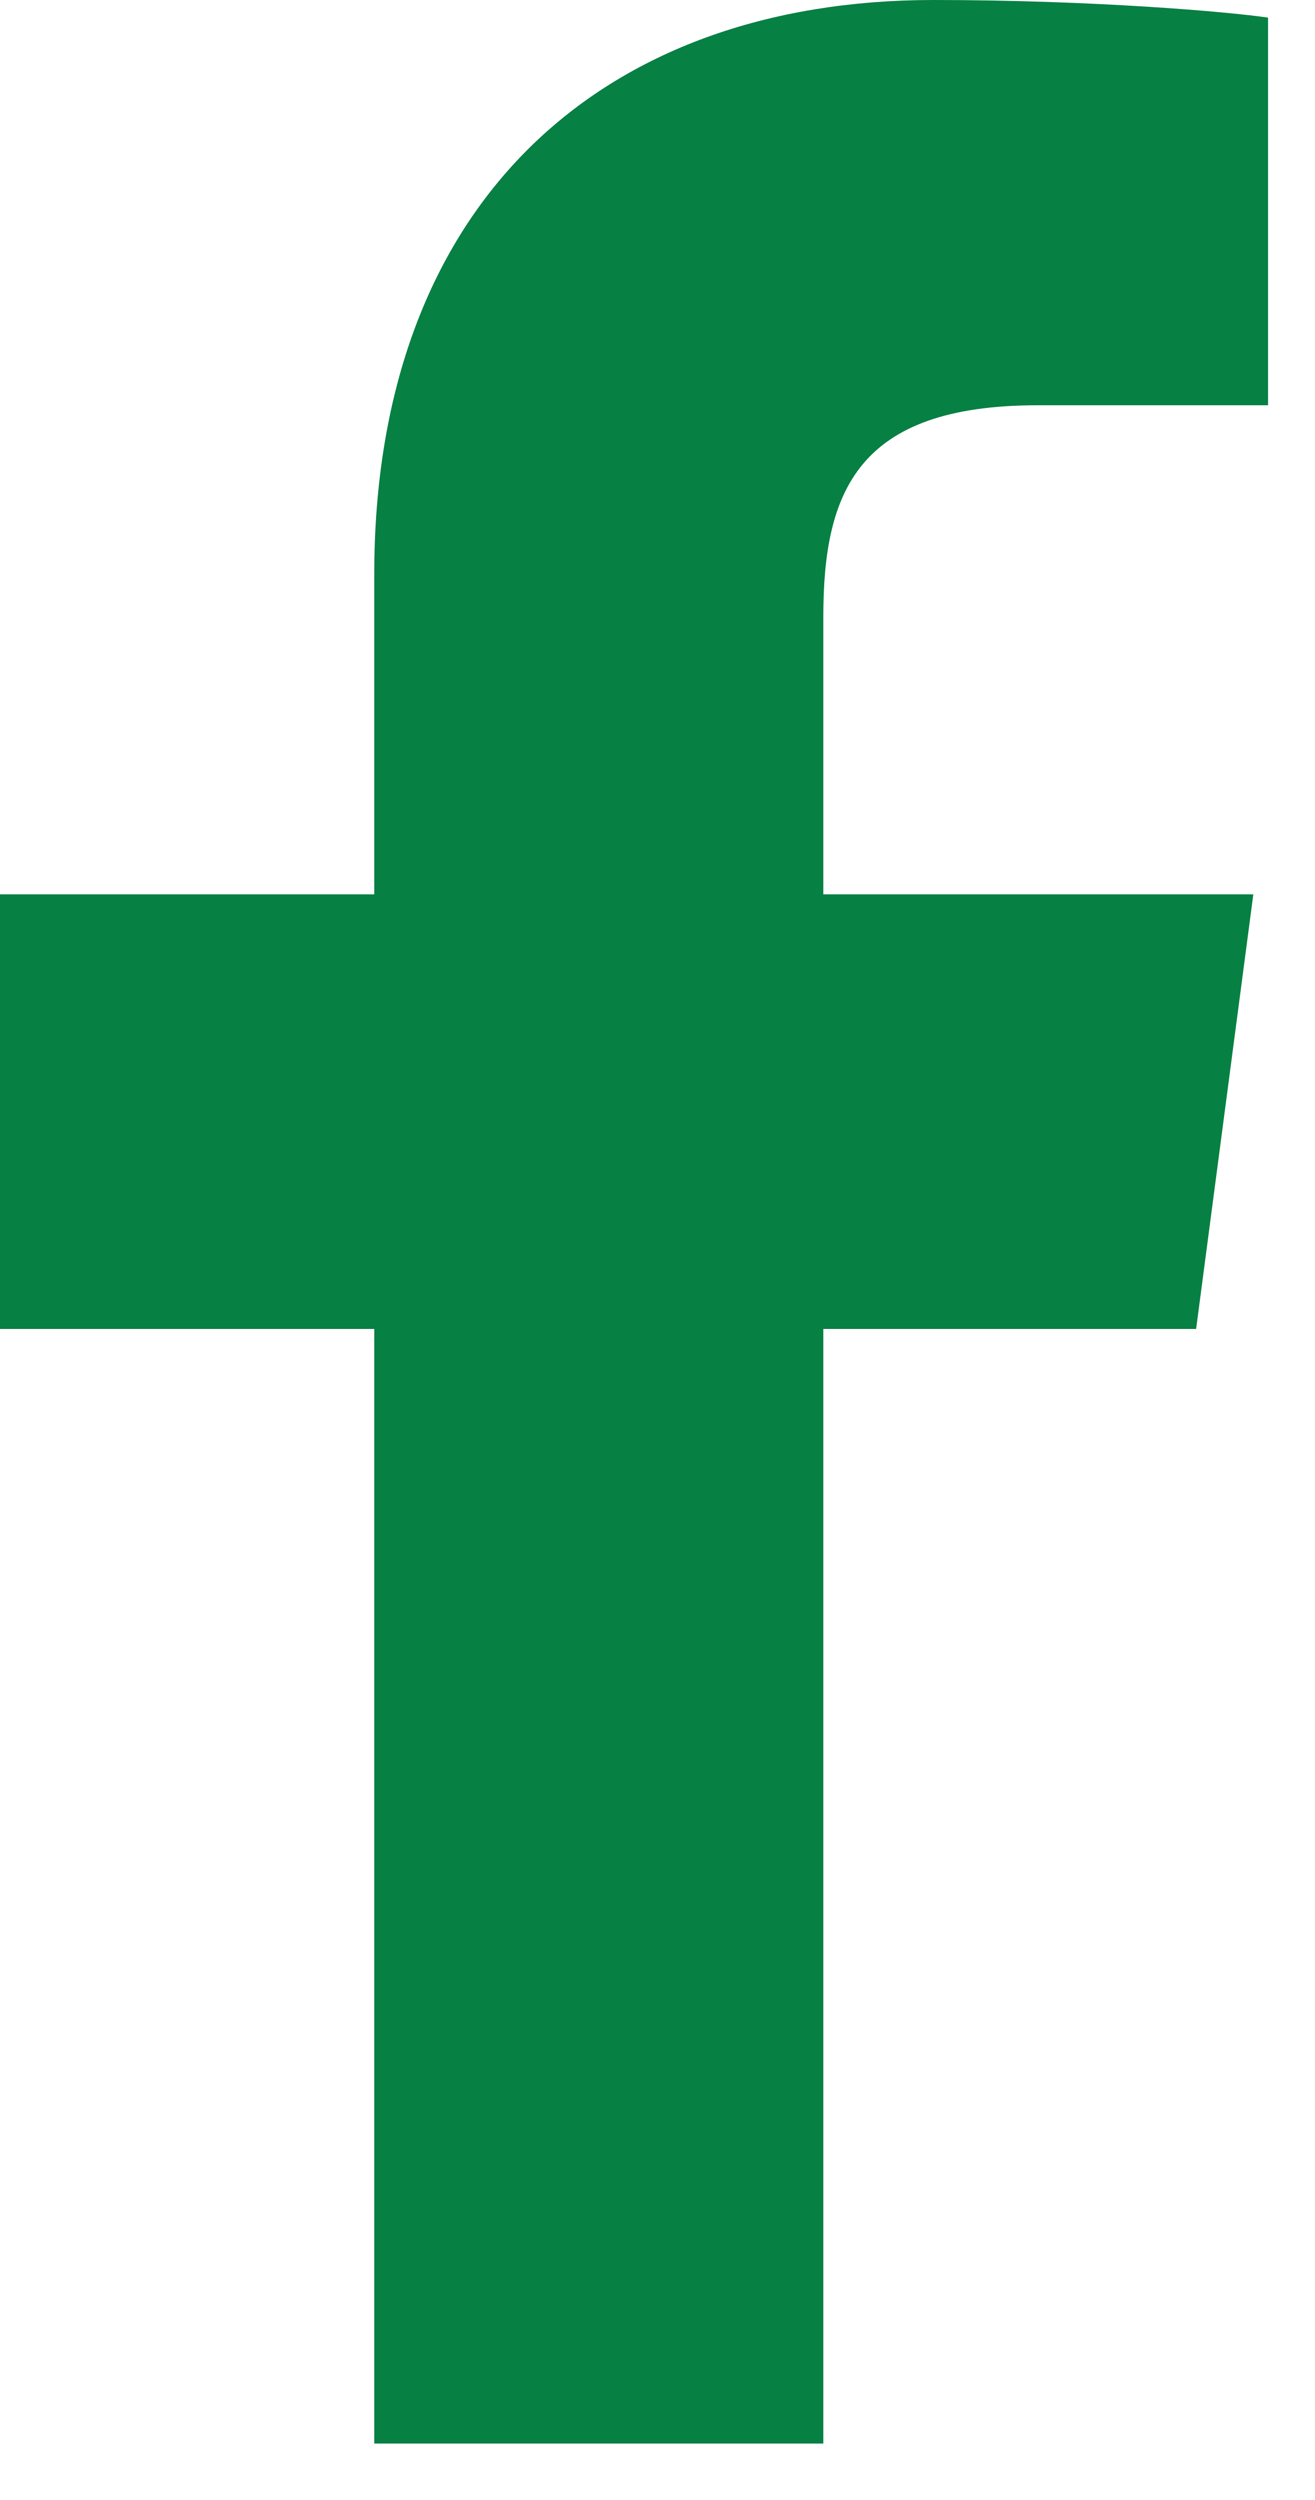 <svg width="10" height="19" viewBox="0 0 10 19" fill="none" xmlns="http://www.w3.org/2000/svg">
<path d="M9.643 0.134C9.342 0.089 8.304 0 7.098 0C4.576 0 2.846 1.54 2.846 4.364V6.797H0V10.1H2.846V18.571H6.261V10.1H9.096L9.531 6.797H6.261V4.688C6.261 3.739 6.518 3.08 7.891 3.08H9.643V0.134Z" fill="#068043"/>
</svg>
